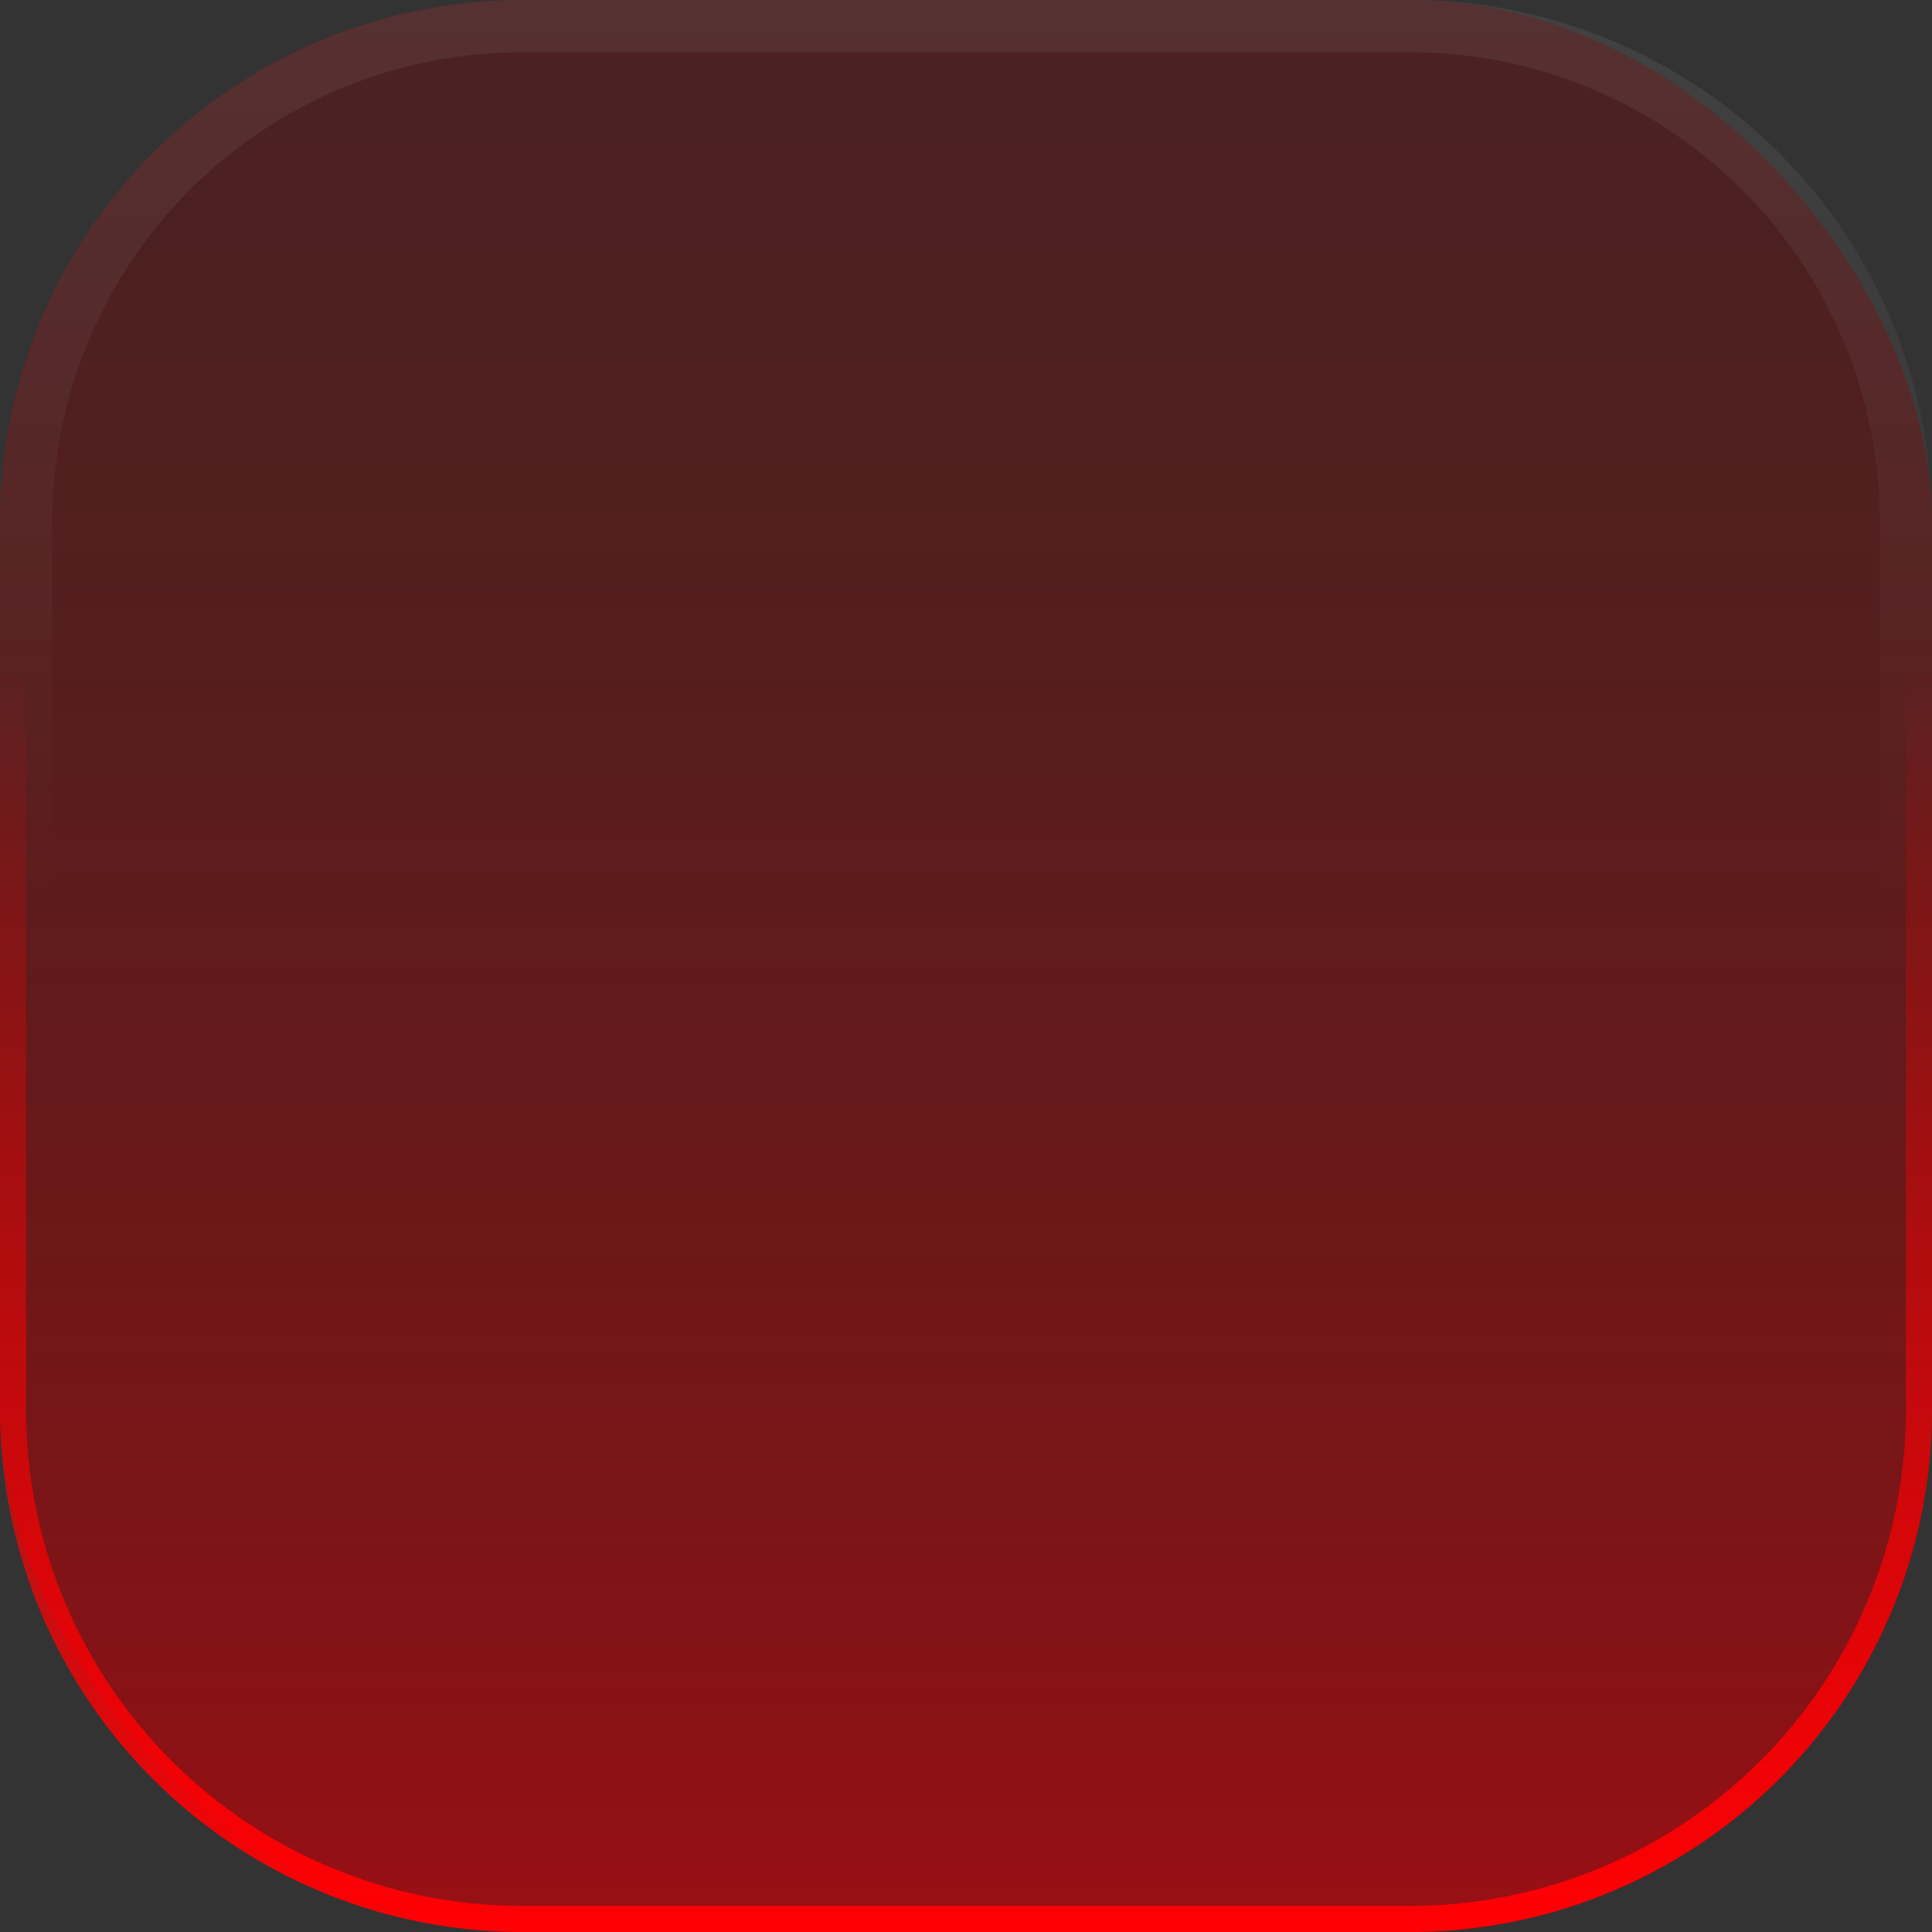 <svg xmlns="http://www.w3.org/2000/svg" xmlns:xlink="http://www.w3.org/1999/xlink" viewBox="0 0 74 74"><rect x="0" y="0" width="74" height="74" fill="#333333" stroke="none"/><defs><style>.cls-1{opacity:0.7;}.cls-2{fill:url(#linear-gradient);}.cls-3{fill:url(#linear-gradient-2);}.cls-4{fill:url(#linear-gradient-3);}</style><linearGradient id="linear-gradient" x1="37" y1="74" x2="37" gradientUnits="userSpaceOnUse"><stop offset="0" stop-color="#c50005"/><stop offset="0.19" stop-color="#b00004" stop-opacity="0.86"/><stop offset="0.45" stop-color="#970002" stop-opacity="0.71"/><stop offset="0.67" stop-color="#850001" stop-opacity="0.59"/><stop offset="0.87" stop-color="#7a0000" stop-opacity="0.52"/><stop offset="1" stop-color="#760000" stop-opacity="0.5"/></linearGradient><linearGradient id="linear-gradient-2" x1="37" y1="74" x2="37" gradientUnits="userSpaceOnUse"><stop offset="0.53" stop-color="#fff" stop-opacity="0"/><stop offset="1" stop-color="#fff" stop-opacity="0.1"/></linearGradient><linearGradient id="linear-gradient-3" x1="37" y1="74" x2="37" gradientUnits="userSpaceOnUse"><stop offset="0" stop-color="#ff0005"/><stop offset="0.25" stop-color="#ff0003" stop-opacity="0.61"/><stop offset="0.66" stop-color="red" stop-opacity="0"/></linearGradient></defs><g id="Layer_2" data-name="Layer 2"><g id="Layer_1-2" data-name="Layer 1"><g class="cls-1"><rect class="cls-2" width="74" height="74" rx="20"/><path class="cls-3" d="M54,2A18,18,0,0,1,72,20V54A18,18,0,0,1,54,72H20A18,18,0,0,1,2,54V20A18,18,0,0,1,20,2H54m0-2H20A20,20,0,0,0,0,20V54A20,20,0,0,0,20,74H54A20,20,0,0,0,74,54V20A20,20,0,0,0,54,0Z"/></g><path class="cls-4" d="M54,1A19,19,0,0,1,73,20V54A19,19,0,0,1,54,73H20A19,19,0,0,1,1,54V20A19,19,0,0,1,20,1H54m0-1H20A20,20,0,0,0,0,20V54A20,20,0,0,0,20,74H54A20,20,0,0,0,74,54V20A20,20,0,0,0,54,0Z"/></g></g></svg>